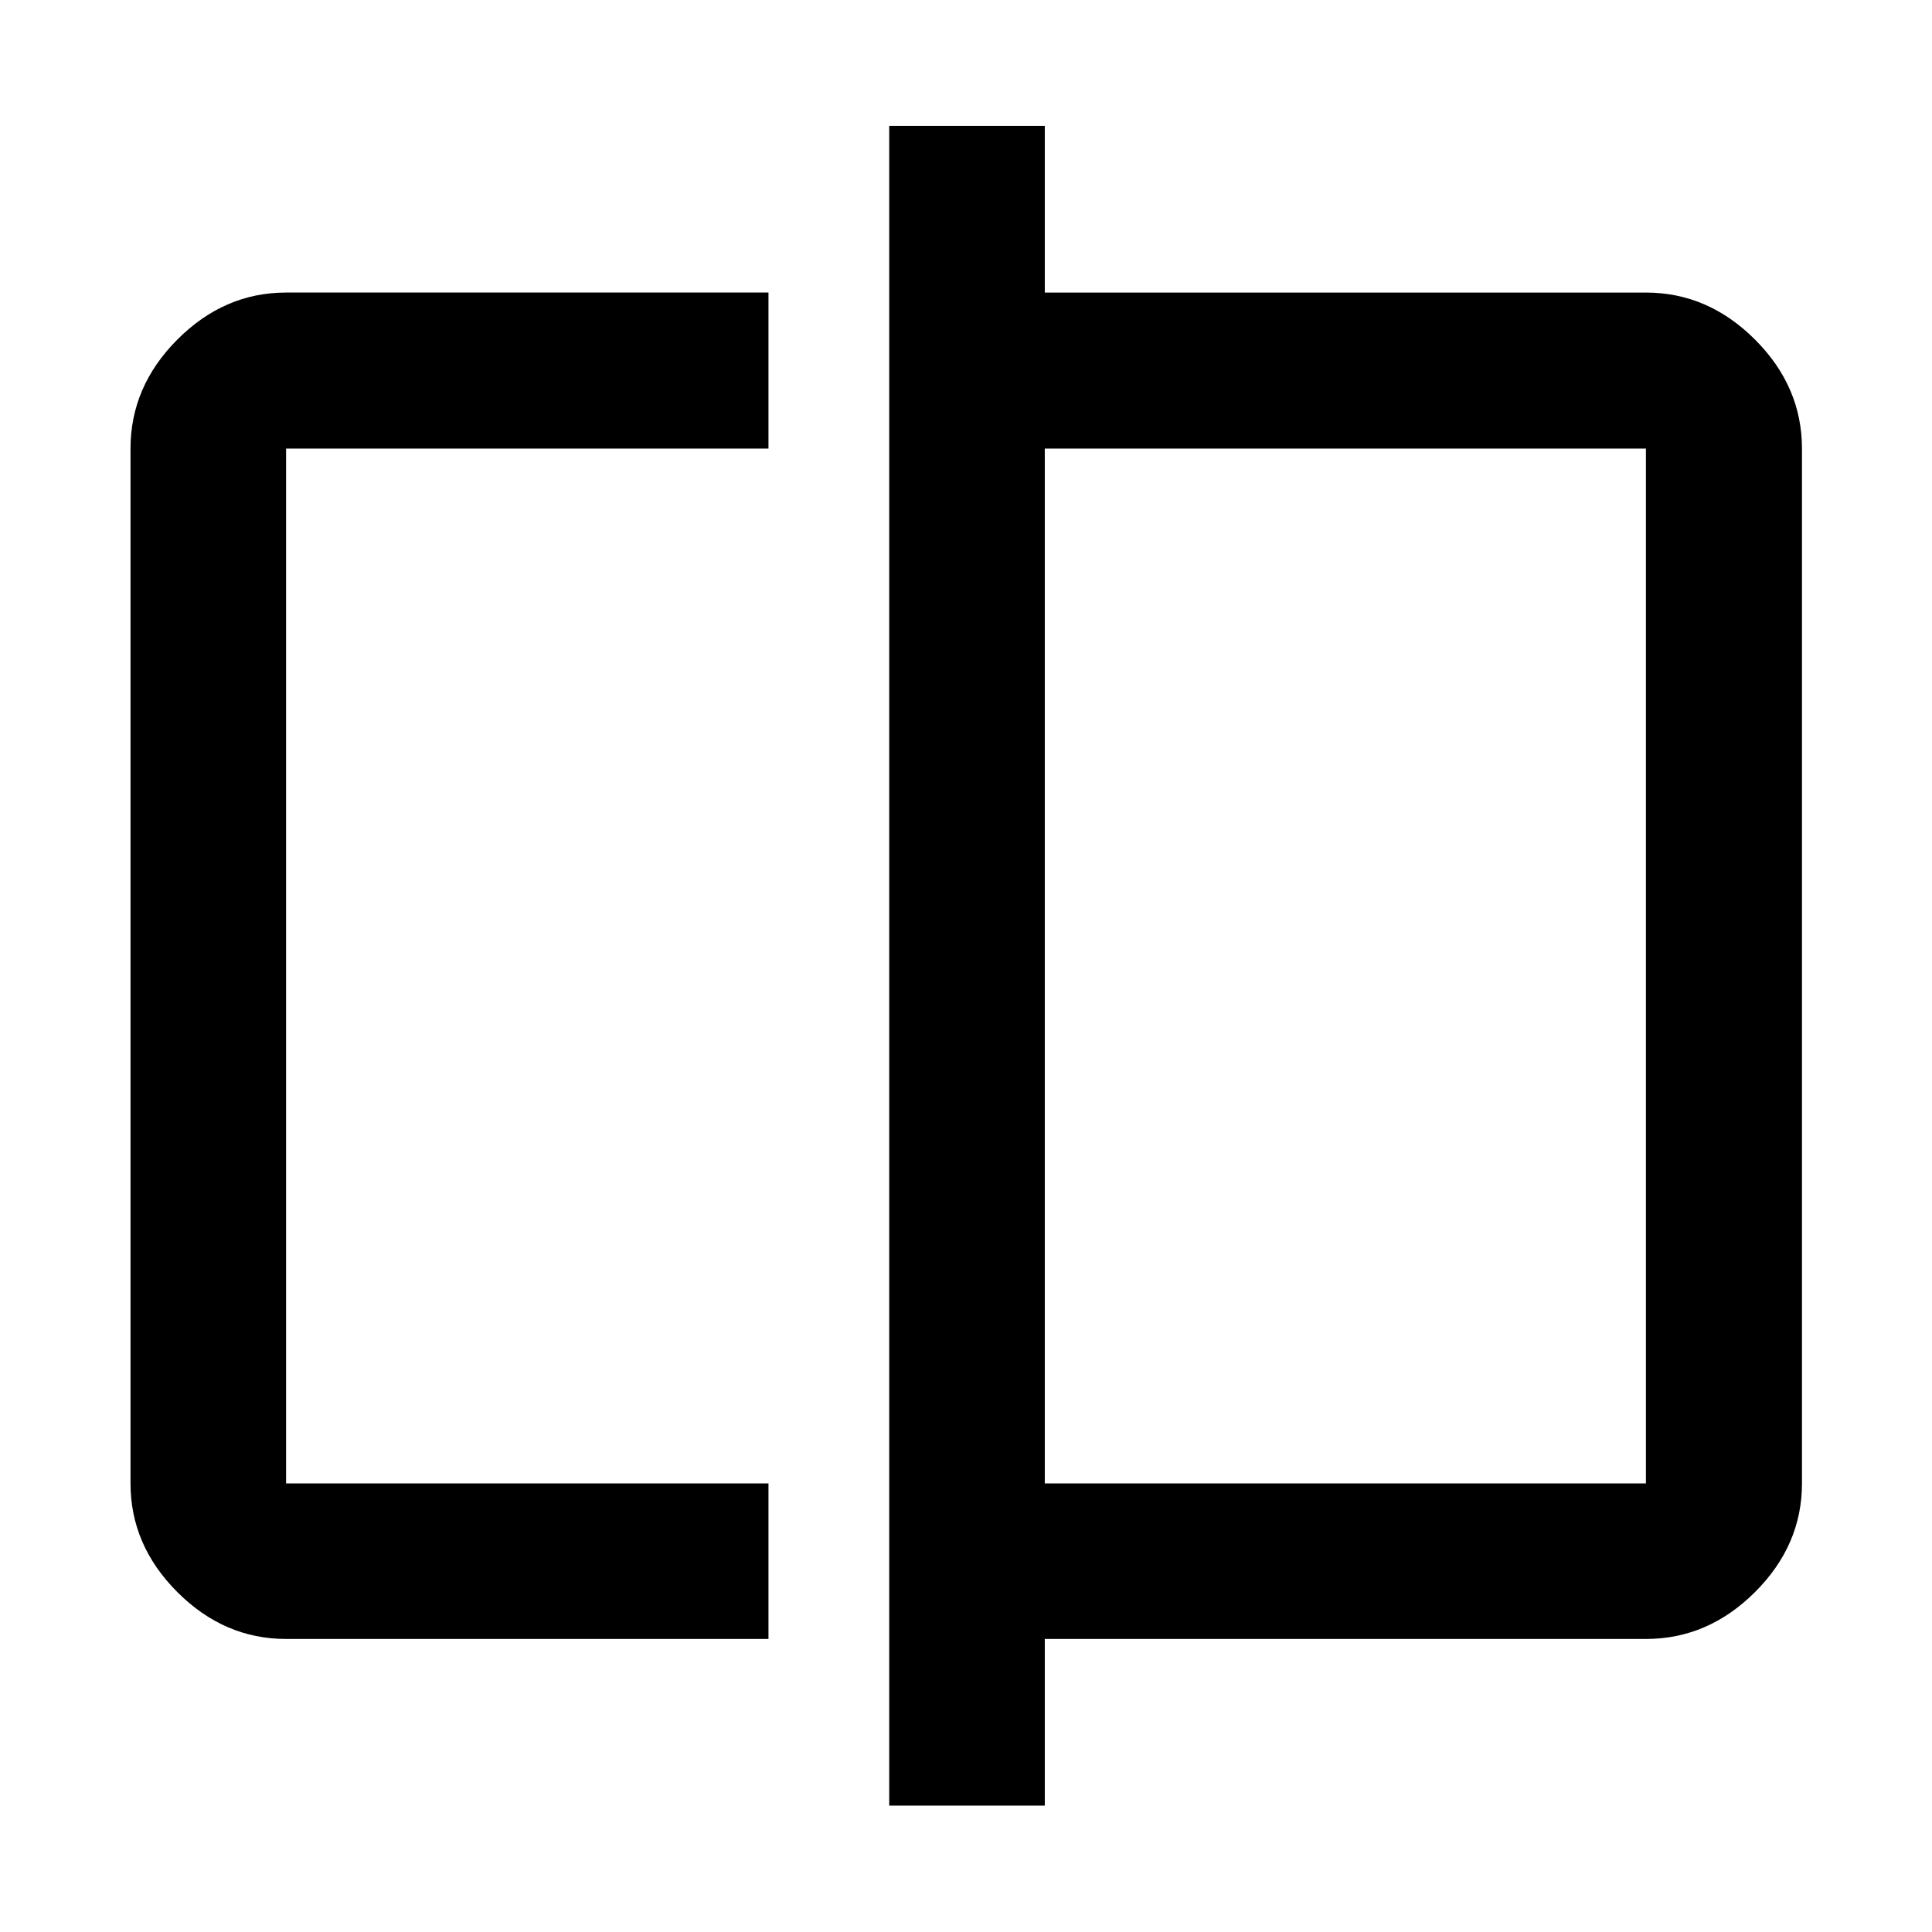 <svg xmlns="http://www.w3.org/2000/svg" height="48" viewBox="0 -960 960 960" width="48"><path d="M142.15-145.61q-30.74 0-54.02-23.28-23.28-23.28-23.28-54.02v-514.18q0-30.84 23.28-54.19 23.28-23.35 54.02-23.35h239.7v77.54h-239.7v514.18h239.7v77.3h-239.7Zm299.7 82.81v-834.63h77.3v82.8h298.7q30.84 0 54.19 23.35 23.35 23.35 23.35 54.19v514.18q0 30.74-23.35 54.02-23.35 23.28-54.19 23.28h-298.7v82.81h-77.3Zm77.3-160.11h298.7v-514.18h-298.7v514.18Zm-377 0v-514.18 514.18Zm675.7 0v-514.18 514.18Z"/></svg>